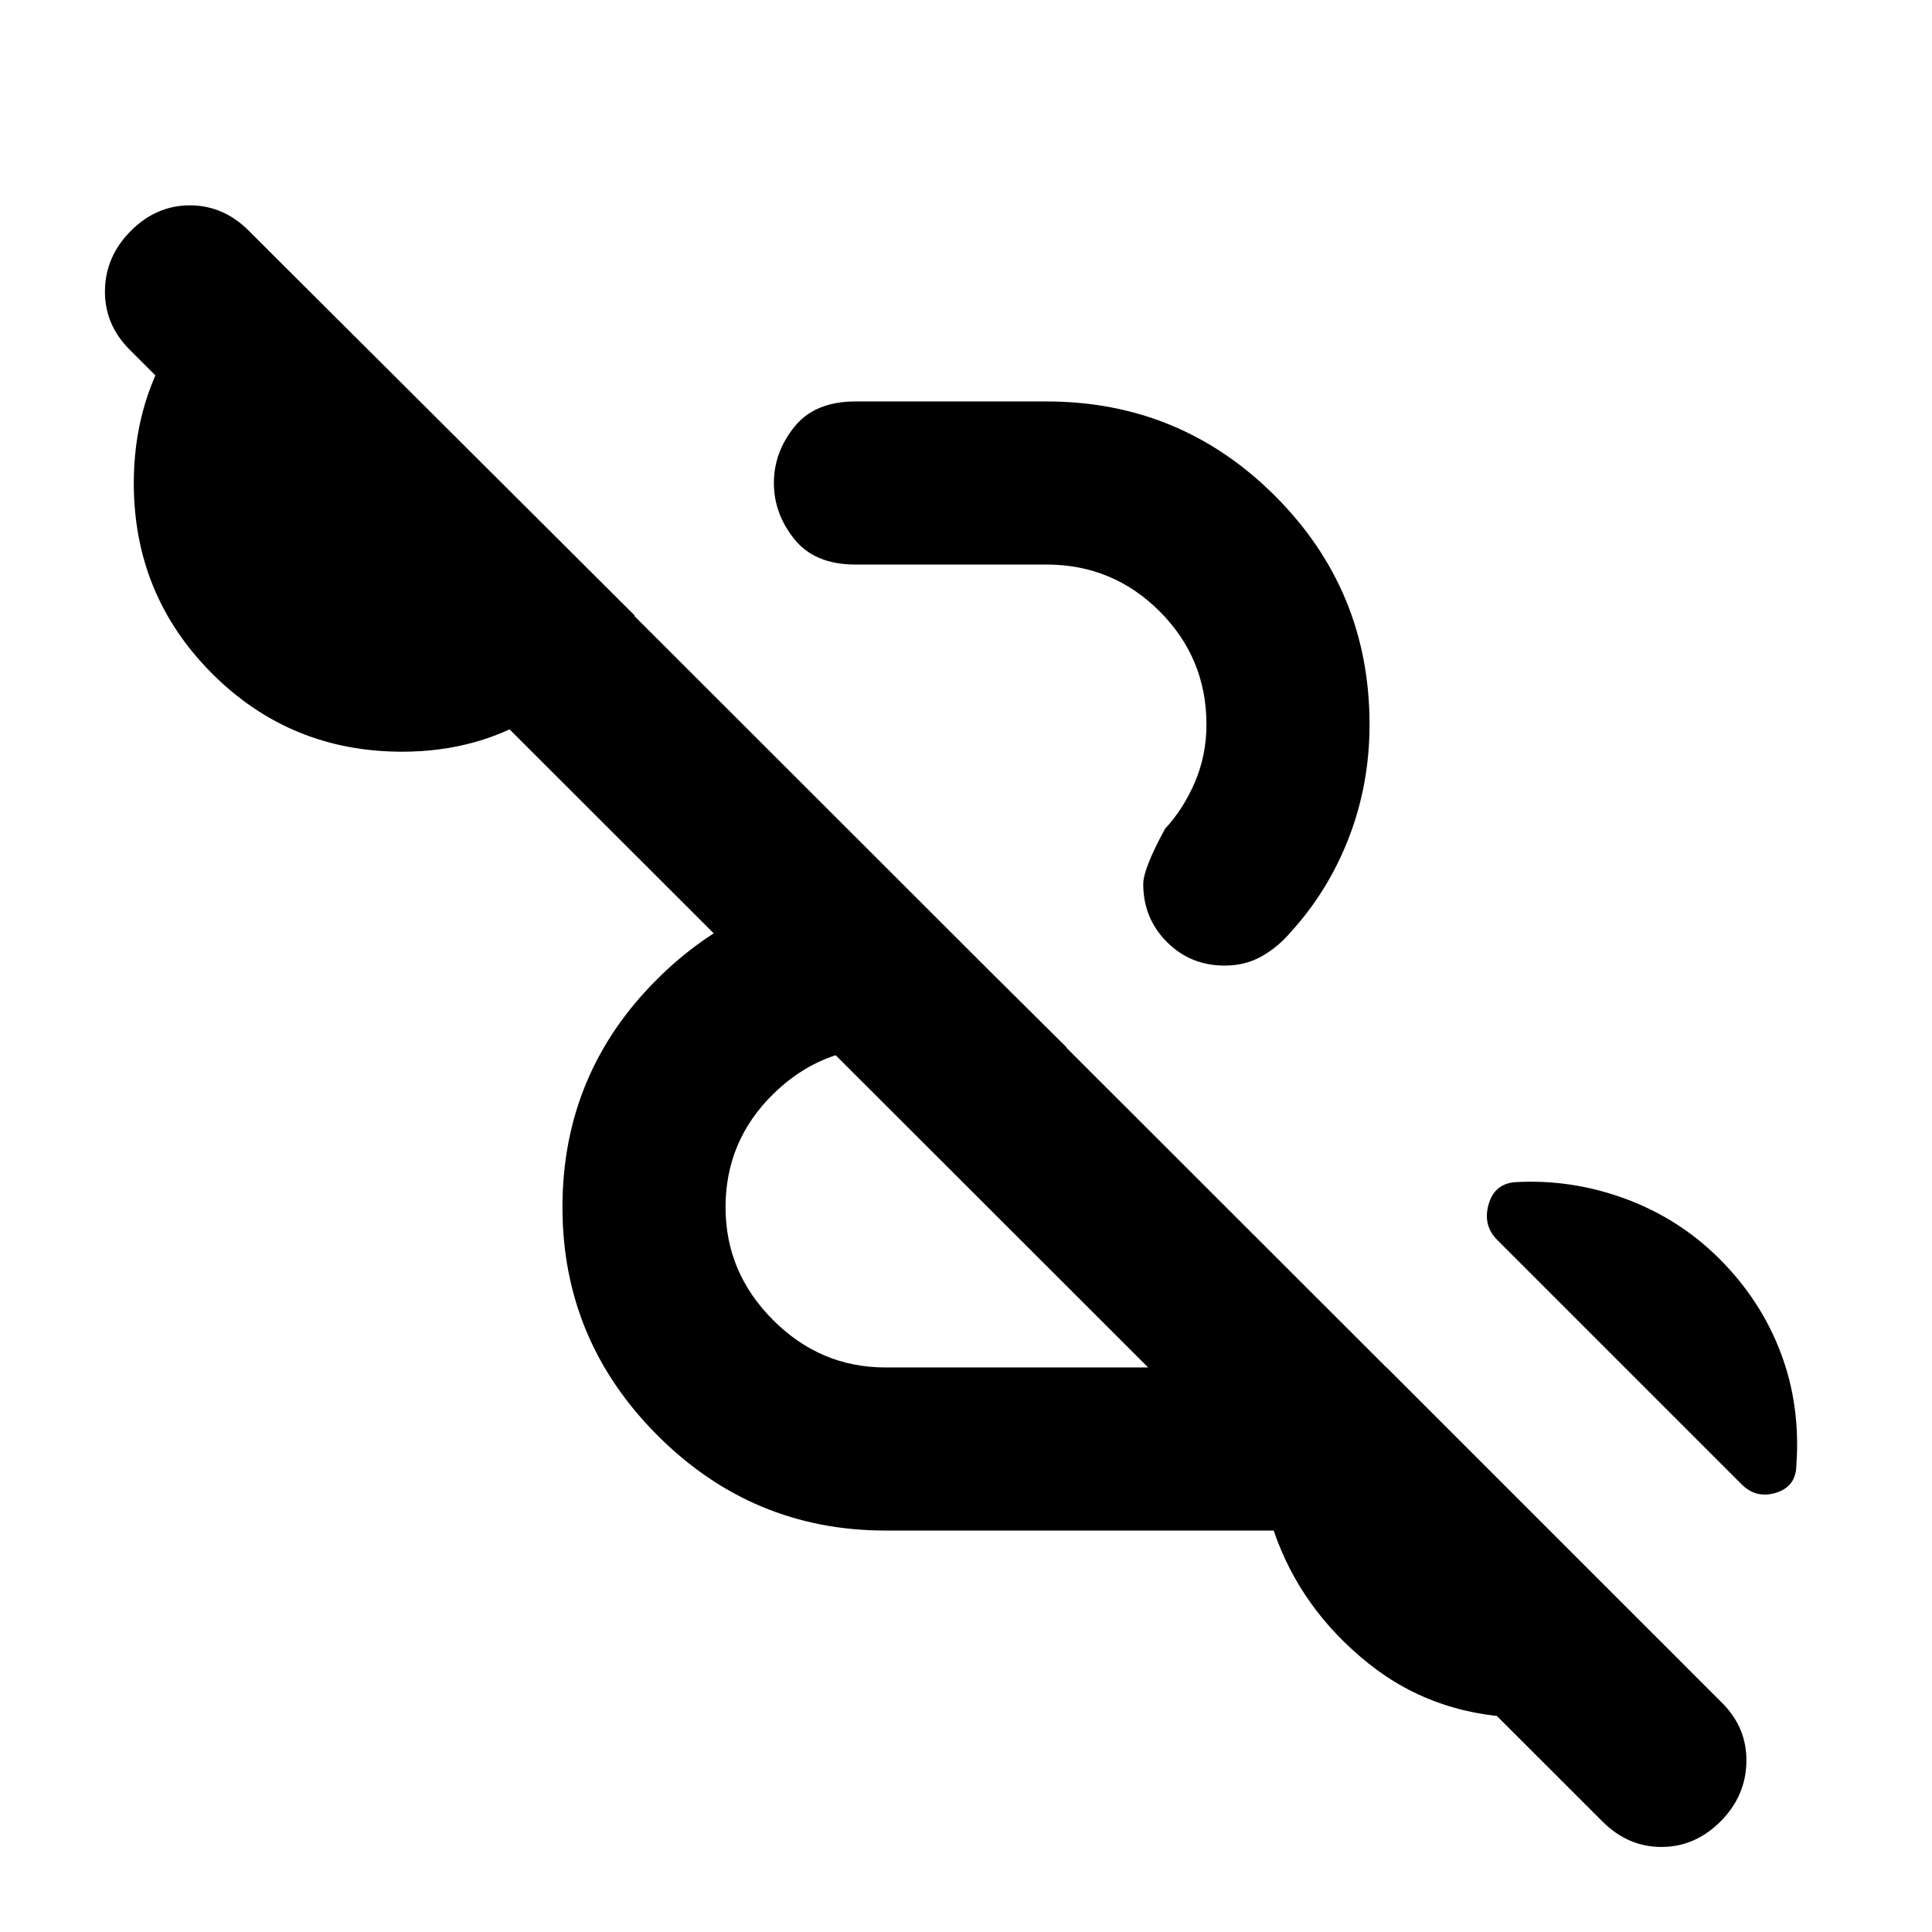 <svg xmlns="http://www.w3.org/2000/svg" height="24" viewBox="0 -960 960 960" width="24"><path d="M796.28-54.89 64.5-786.17q-12.63-12.63-12.35-29.58.28-16.95 12.92-29.58 12.63-12.63 29.29-12.63 16.66 0 29.29 12.63l731.79 731.22q12.63 12.45 12.34 29.52-.28 17.07-12.91 29.7-12.63 12.63-29.29 12.63-16.67 0-29.3-12.63ZM440-199.48q-66.05 0-113.28-47.27-47.24-47.27-47.24-113.36 0-66.65 47.24-113.53 47.23-46.88 113.28-46.88h8.46l81.61 81.04H440q-32.39 0-55.93 23.23-23.55 23.23-23.55 56.14 0 32.35 23.55 55.97 23.54 23.62 55.93 23.62h249.02l148.57 148.56q-16.89 12.53-36.55 19-19.66 6.48-41.04 6.48-46.32 0-80.07-27.02-33.76-27.02-47.05-65.98H440Zm414.44-134.96q20.56 20.57 30.44 46.75 9.88 26.19 7.71 55.89-.19 10.49-10.07 13.54-9.89 3.04-17.08-4.15l-63.83-63.83-57.63-57.63q-7.2-7.2-4.35-17.52 2.85-10.33 13.17-11.2 28.14-1.61 54.89 8.27 26.75 9.88 46.75 29.88ZM199.85-586.48q-55.7 0-94.54-38.92-38.83-38.92-38.83-94.6 0-37.65 18.29-68.14 18.29-30.49 48.32-47.75l182.3 181.74q-17.69 29.39-47.47 48.53-29.79 19.14-68.07 19.14ZM608.51-480.2q-16.97 0-28.71-11.76-11.73-11.76-11.73-28.76 0-7.5 10.8-27.43 9.24-9.94 14.92-23.31 5.69-13.36 5.69-28.54 0-32.95-23.26-56.22-23.27-23.26-56.22-23.26h-94.93q-20.26 0-30.39-12.66-10.14-12.66-10.14-27.86t10.14-27.86q10.13-12.66 30.39-12.66H520q66.61 0 113.57 46.95 46.95 46.96 46.95 113.57 0 29.63-10.27 56.21-10.27 26.57-28.95 47.01-6.13 7.26-14.29 11.92t-18.5 4.66Z"/></svg>